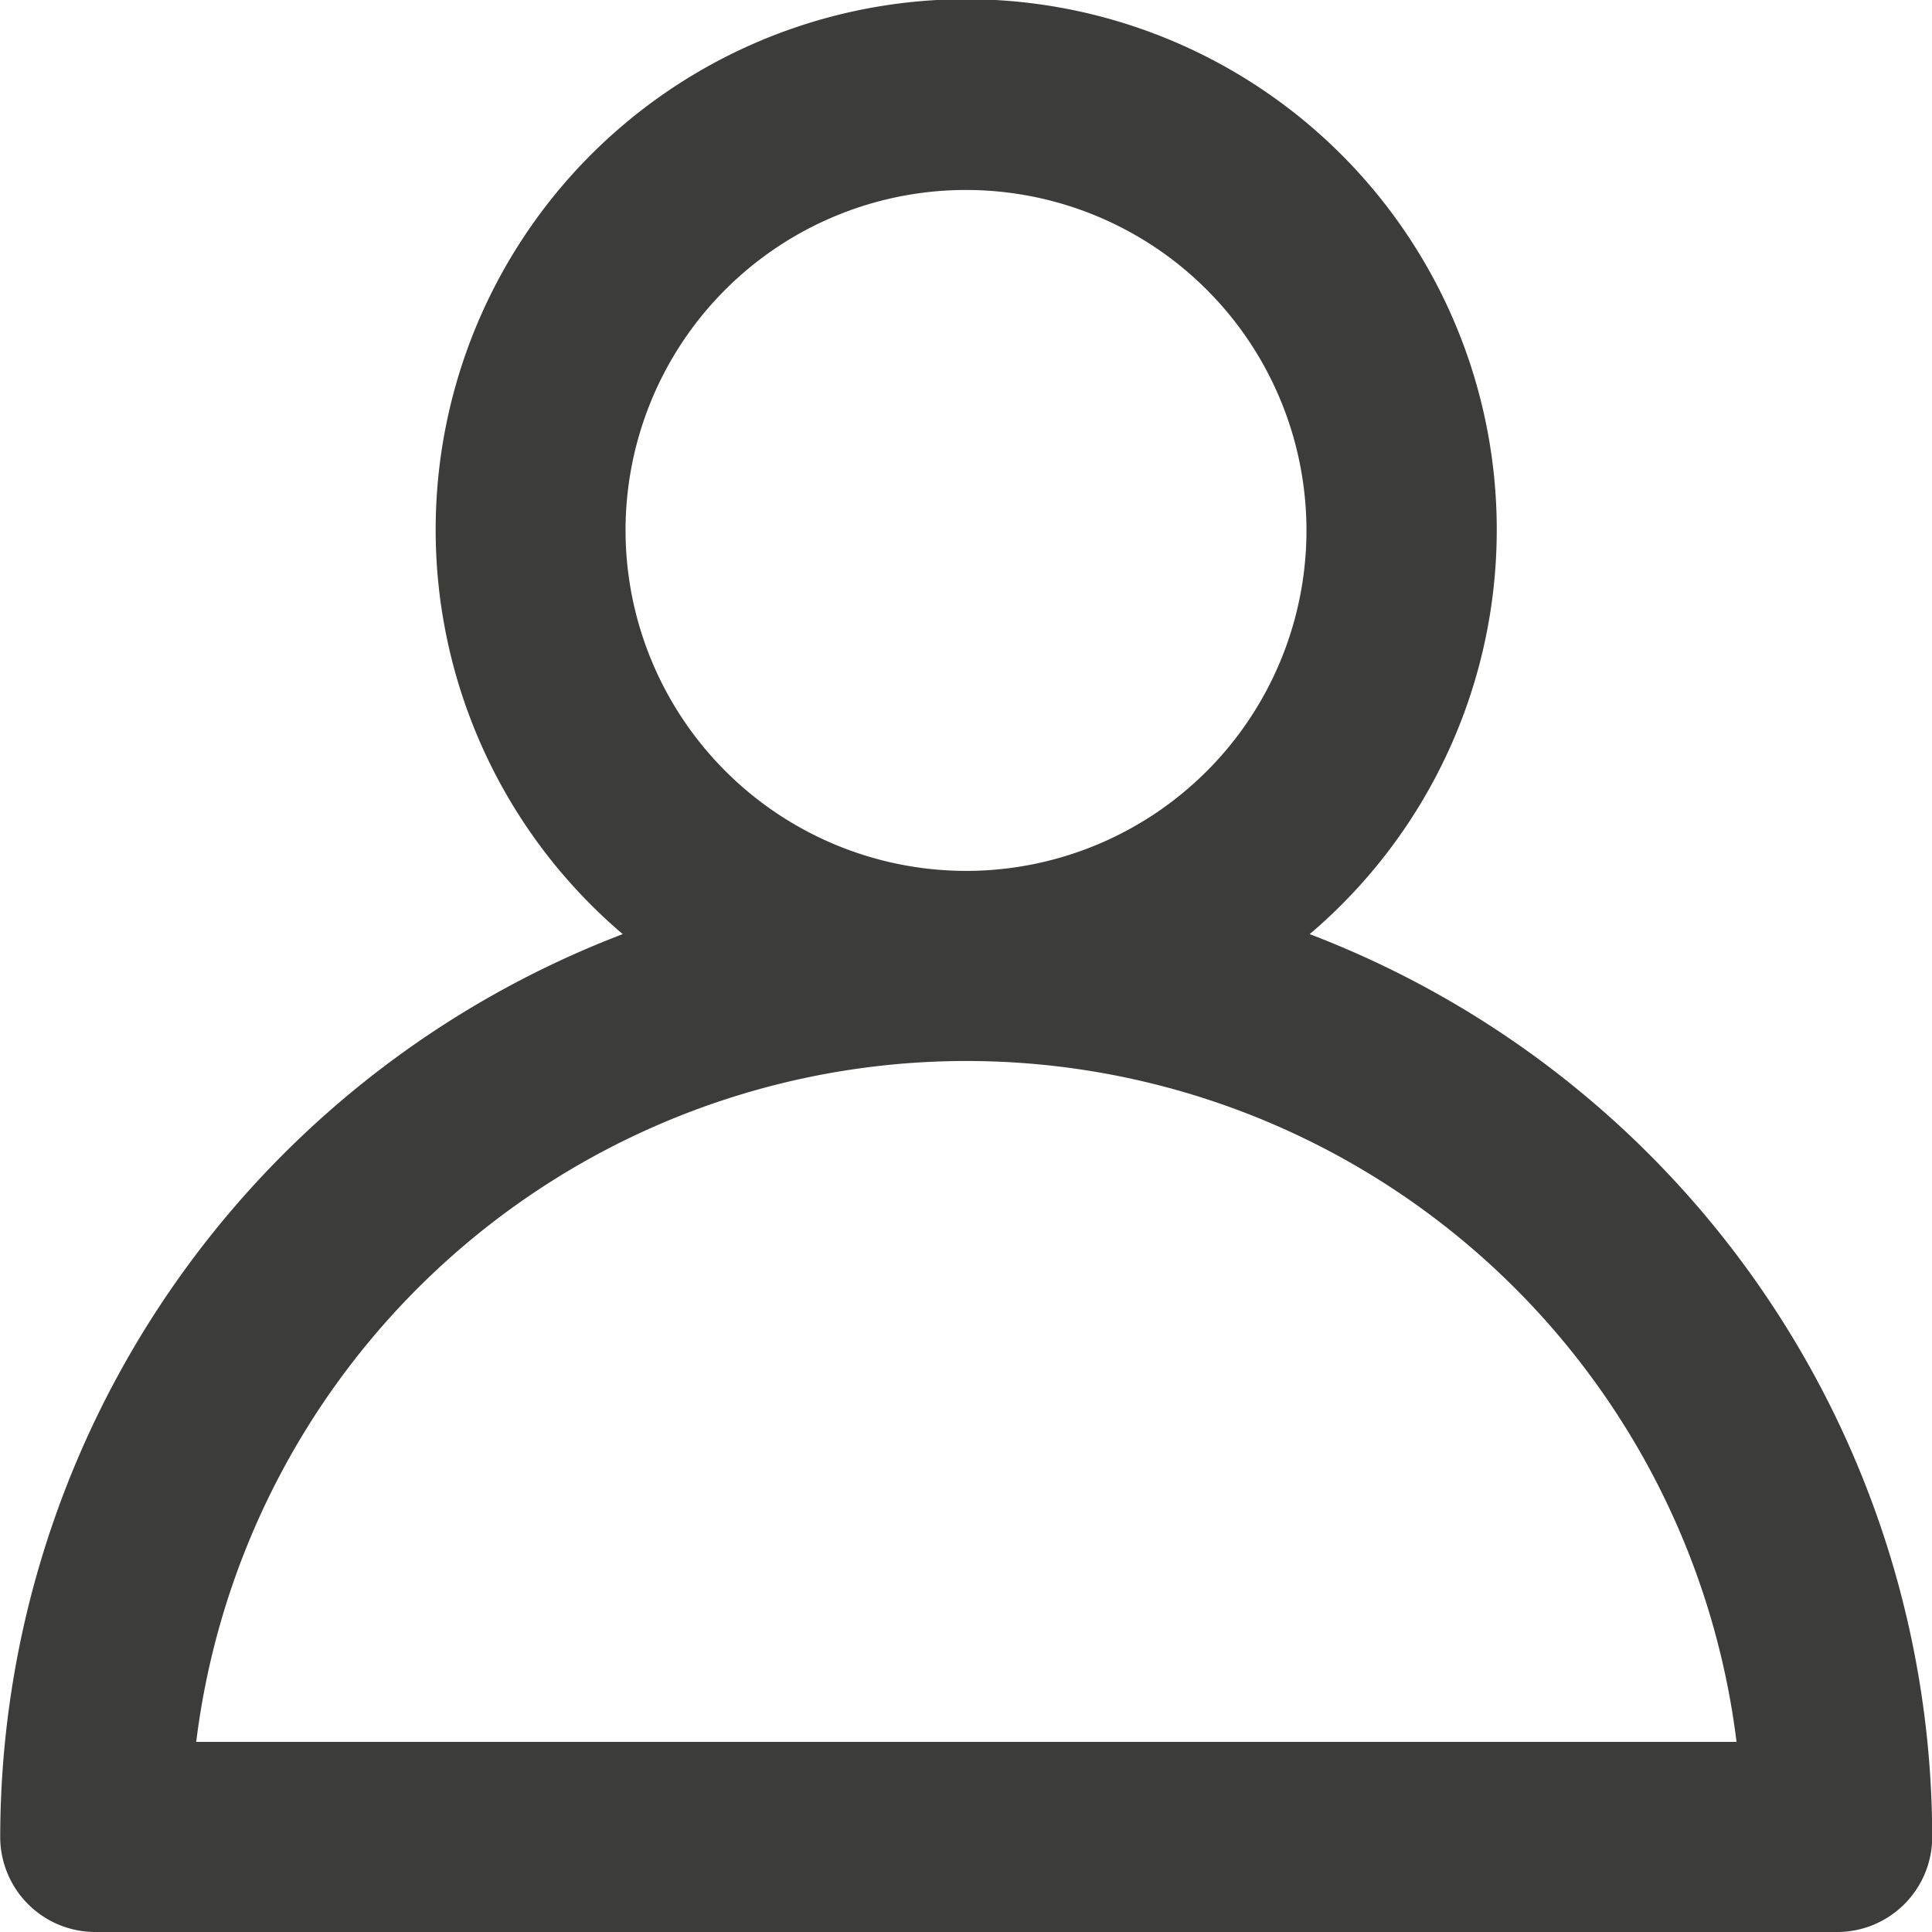 <svg xmlns="http://www.w3.org/2000/svg" width="18" height="18" viewBox="0 0 18 18" color="#3c3c3b"><path style="fill: rgb(60, 60, 59);" d="M7118.235,616.049a4.943,4.943,0,1,0-6.4,0,9.015,9.015,0,0,0-5.8,8.411.886.886,0,0,0,.885.886h16.23a.886.886,0,0,0,.885-.886A9.016,9.016,0,0,0,7118.235,616.049Zm-6.374-3.761a3.172,3.172,0,1,1,3.172,3.172A3.176,3.176,0,0,1,7111.861,612.288Zm-4,11.287a7.23,7.23,0,0,1,14.351,0Z" transform="translate(-7106.033 -607.346)"></path></svg>
